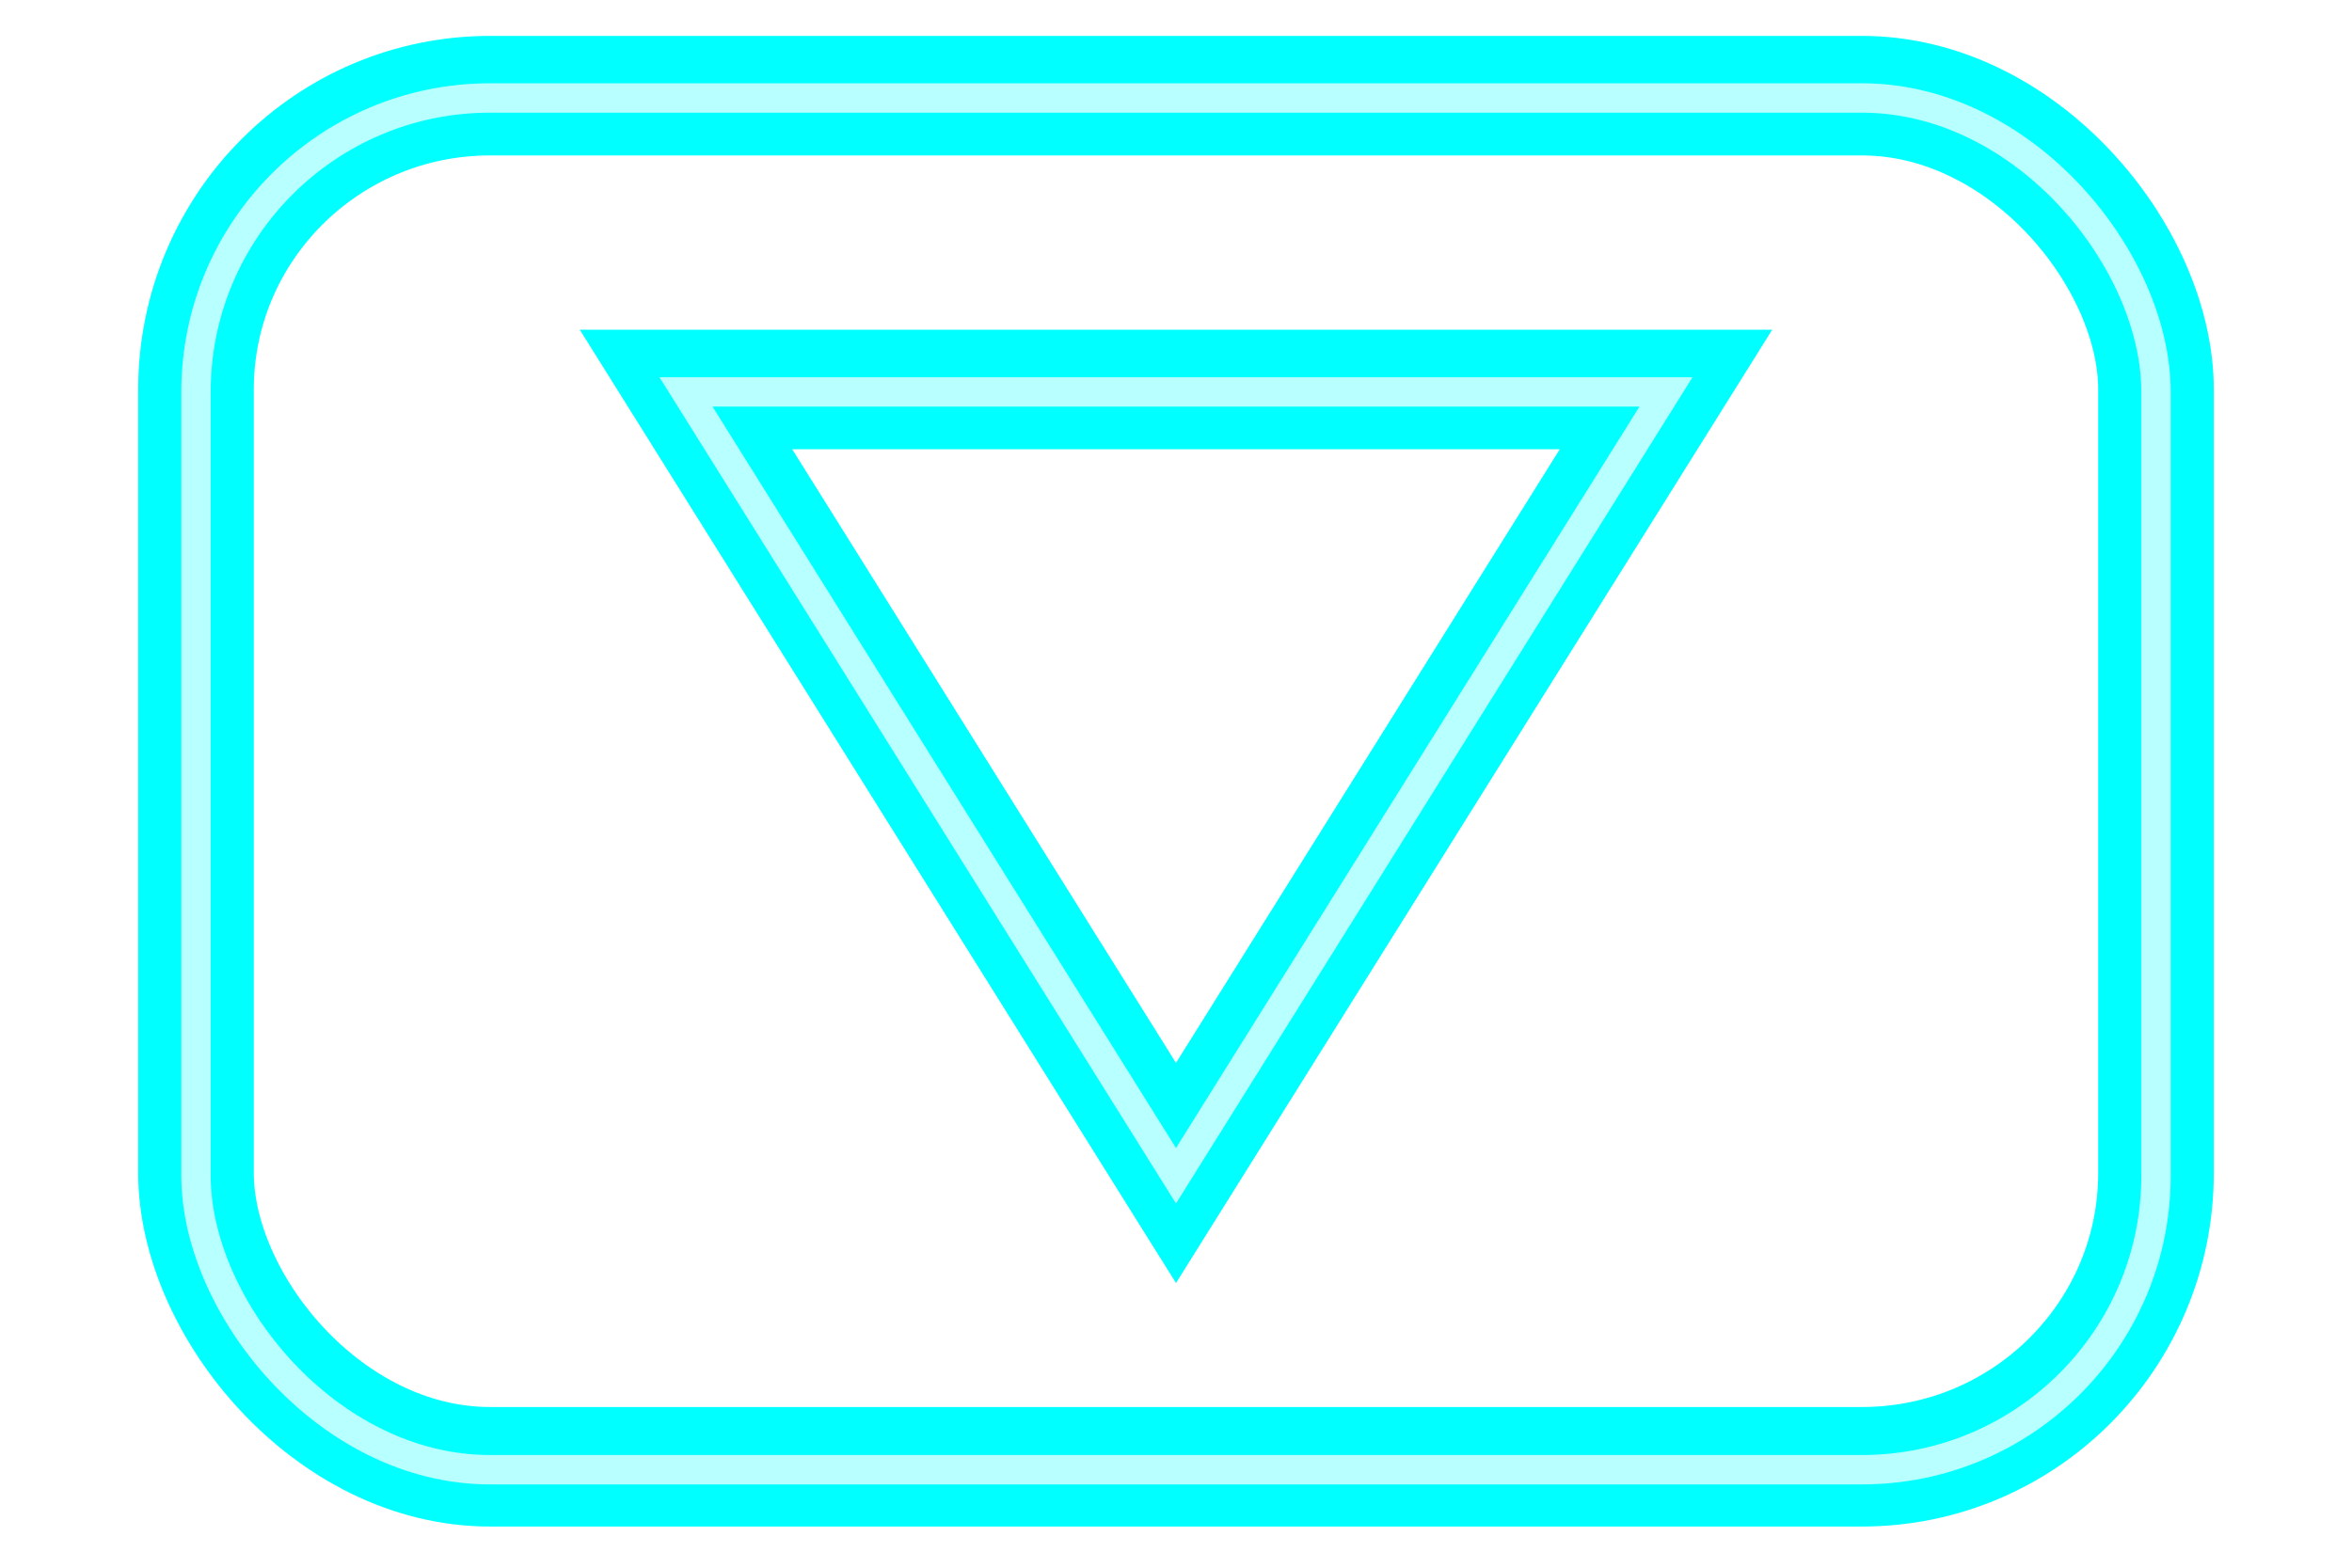 <?xml version="1.0" encoding="UTF-8" standalone="no"?>
<!-- Created with Inkscape (http://www.inkscape.org/) -->

<svg
   xmlns:dc="http://purl.org/dc/elements/1.1/"
   xmlns:cc="http://creativecommons.org/ns#"
   xmlns:rdf="http://www.w3.org/1999/02/22-rdf-syntax-ns#"
   xmlns:svg="http://www.w3.org/2000/svg"
   xmlns="http://www.w3.org/2000/svg"
   xmlns:sodipodi="http://sodipodi.sourceforge.net/DTD/sodipodi-0.dtd"
   xmlns:inkscape="http://www.inkscape.org/namespaces/inkscape"
   width="120"
   height="80"
   id="svg5372"
   version="1.1"
   inkscape:version="0.48.3.1 r9886"
   sodipodi:docname="Up.svg">
  <defs
     id="defs5374">
    <filter
       color-interpolation-filters="sRGB"
       inkscape:collect="always"
       id="filter4670-0">
      <feGaussianBlur
         inkscape:collect="always"
         stdDeviation="1.9"
         id="feGaussianBlur4672-8" />
    </filter>
    <filter
       color-interpolation-filters="sRGB"
       inkscape:collect="always"
       id="filter4710-7"
       x="-0.091"
       width="1.182"
       y="-0.118"
       height="1.236">
      <feGaussianBlur
         inkscape:collect="always"
         stdDeviation="1.9"
         id="feGaussianBlur4712-3" />
    </filter>
    <filter
       color-interpolation-filters="sRGB"
       inkscape:collect="always"
       id="filter4714"
       x="-0.091"
       width="1.182"
       y="-0.118"
       height="1.236">
      <feGaussianBlur
         inkscape:collect="always"
         stdDeviation="1.9"
         id="feGaussianBlur4716" />
    </filter>
    <filter
       color-interpolation-filters="sRGB"
       inkscape:collect="always"
       id="filter4658">
      <feGaussianBlur
         inkscape:collect="always"
         stdDeviation="1.9"
         id="feGaussianBlur4660" />
    </filter>
    <filter
       color-interpolation-filters="sRGB"
       inkscape:collect="always"
       id="filter4714-2"
       x="-0.091"
       width="1.182"
       y="-0.118"
       height="1.236">
      <feGaussianBlur
         inkscape:collect="always"
         stdDeviation="1.9"
         id="feGaussianBlur4716-6" />
    </filter>
    <filter
       color-interpolation-filters="sRGB"
       inkscape:collect="always"
       id="filter4658-9">
      <feGaussianBlur
         inkscape:collect="always"
         stdDeviation="1.9"
         id="feGaussianBlur4660-2" />
    </filter>
  </defs>
  <sodipodi:namedview
     id="base"
     pagecolor="#ffffff"
     bordercolor="#666666"
     borderopacity="1.0"
     inkscape:pageopacity="0.0"
     inkscape:pageshadow="2"
     inkscape:zoom="4.17193"
     inkscape:cx="75.204411"
     inkscape:cy="33.702484"
     inkscape:document-units="px"
     inkscape:current-layer="layer4"
     showgrid="true"
     inkscape:window-width="1315"
     inkscape:window-height="749"
     inkscape:window-x="120"
     inkscape:window-y="149"
     inkscape:window-maximized="0">
    <inkscape:grid
       type="xygrid"
       id="grid5380"
       empspacing="5"
       visible="true"
       enabled="true"
       snapvisiblegridlinesonly="true" />
  </sodipodi:namedview>
  <g
     inkscape:groupmode="layer"
     id="layer5"
     inkscape:label="Schatten"
     style="display:inline">
    <rect
       ry="14.5"
       rx="15"
       y="242.333"
       x="250"
       height="67.667"
       width="100"
       id="rect4061"
       style="fill:none;stroke:#00ffff;stroke-width:5.899;stroke-linejoin:miter;stroke-miterlimit:4;stroke-opacity:1;stroke-dasharray:none;display:inline;filter:url(#filter4658-9)"
       transform="matrix(1,0,0,1.034,-240,-245.69)" />
    <path
       style="fill:none;stroke:#00ffff;stroke-width:5.899;stroke-linecap:butt;stroke-linejoin:miter;stroke-miterlimit:4;stroke-opacity:1;stroke-dasharray:none;display:inline;filter:url(#filter4714-2)"
       d="m 325,256.833 -50,0 25,38.667 z"
       id="path4089"
       inkscape:connector-curvature="0"
       sodipodi:nodetypes="cccc"
       transform="matrix(1,0,0,1.034,-240,-245.69)" />
  </g>
  <g
     inkscape:label="Ebene 1"
     inkscape:groupmode="layer"
     id="layer1"
     transform="translate(0,-972.362)"
     style="display:inline">
    <rect
       style="fill:none;stroke:#00ffff;stroke-width:5;stroke-linejoin:miter;stroke-miterlimit:4;stroke-opacity:1;stroke-dasharray:none;display:inline"
       id="rect3776"
       width="100"
       height="70"
       x="10"
       y="977.362"
       rx="15"
       ry="15" />
    <path
       sodipodi:nodetypes="cccc"
       inkscape:connector-curvature="0"
       id="path3843"
       d="m 85,992.362 -50,0 25,40 z"
       style="fill:none;stroke:#00ffff;stroke-width:5;stroke-linecap:butt;stroke-linejoin:miter;stroke-miterlimit:4;stroke-opacity:1;stroke-dasharray:none;display:inline" />
  </g>
  <g
     inkscape:groupmode="layer"
     id="layer4"
     inkscape:label="Highlight"
     style="opacity:0.72;display:inline">
    <rect
       ry="15"
       rx="15"
       y="5"
       x="10"
       height="70"
       width="100"
       id="rect3931"
       style="fill:none;stroke:#ffffff;stroke-width:1.5;stroke-linejoin:miter;stroke-miterlimit:4;stroke-opacity:1;stroke-dasharray:none;display:inline" />
    <path
       style="fill:none;stroke:#ffffff;stroke-width:1.5;stroke-linecap:butt;stroke-linejoin:miter;stroke-miterlimit:4;stroke-opacity:1;stroke-dasharray:none;display:inline"
       d="m 85,20 -50,0 25,40 z"
       id="path3959"
       inkscape:connector-curvature="0"
       sodipodi:nodetypes="cccc" />
  </g>
</svg>
